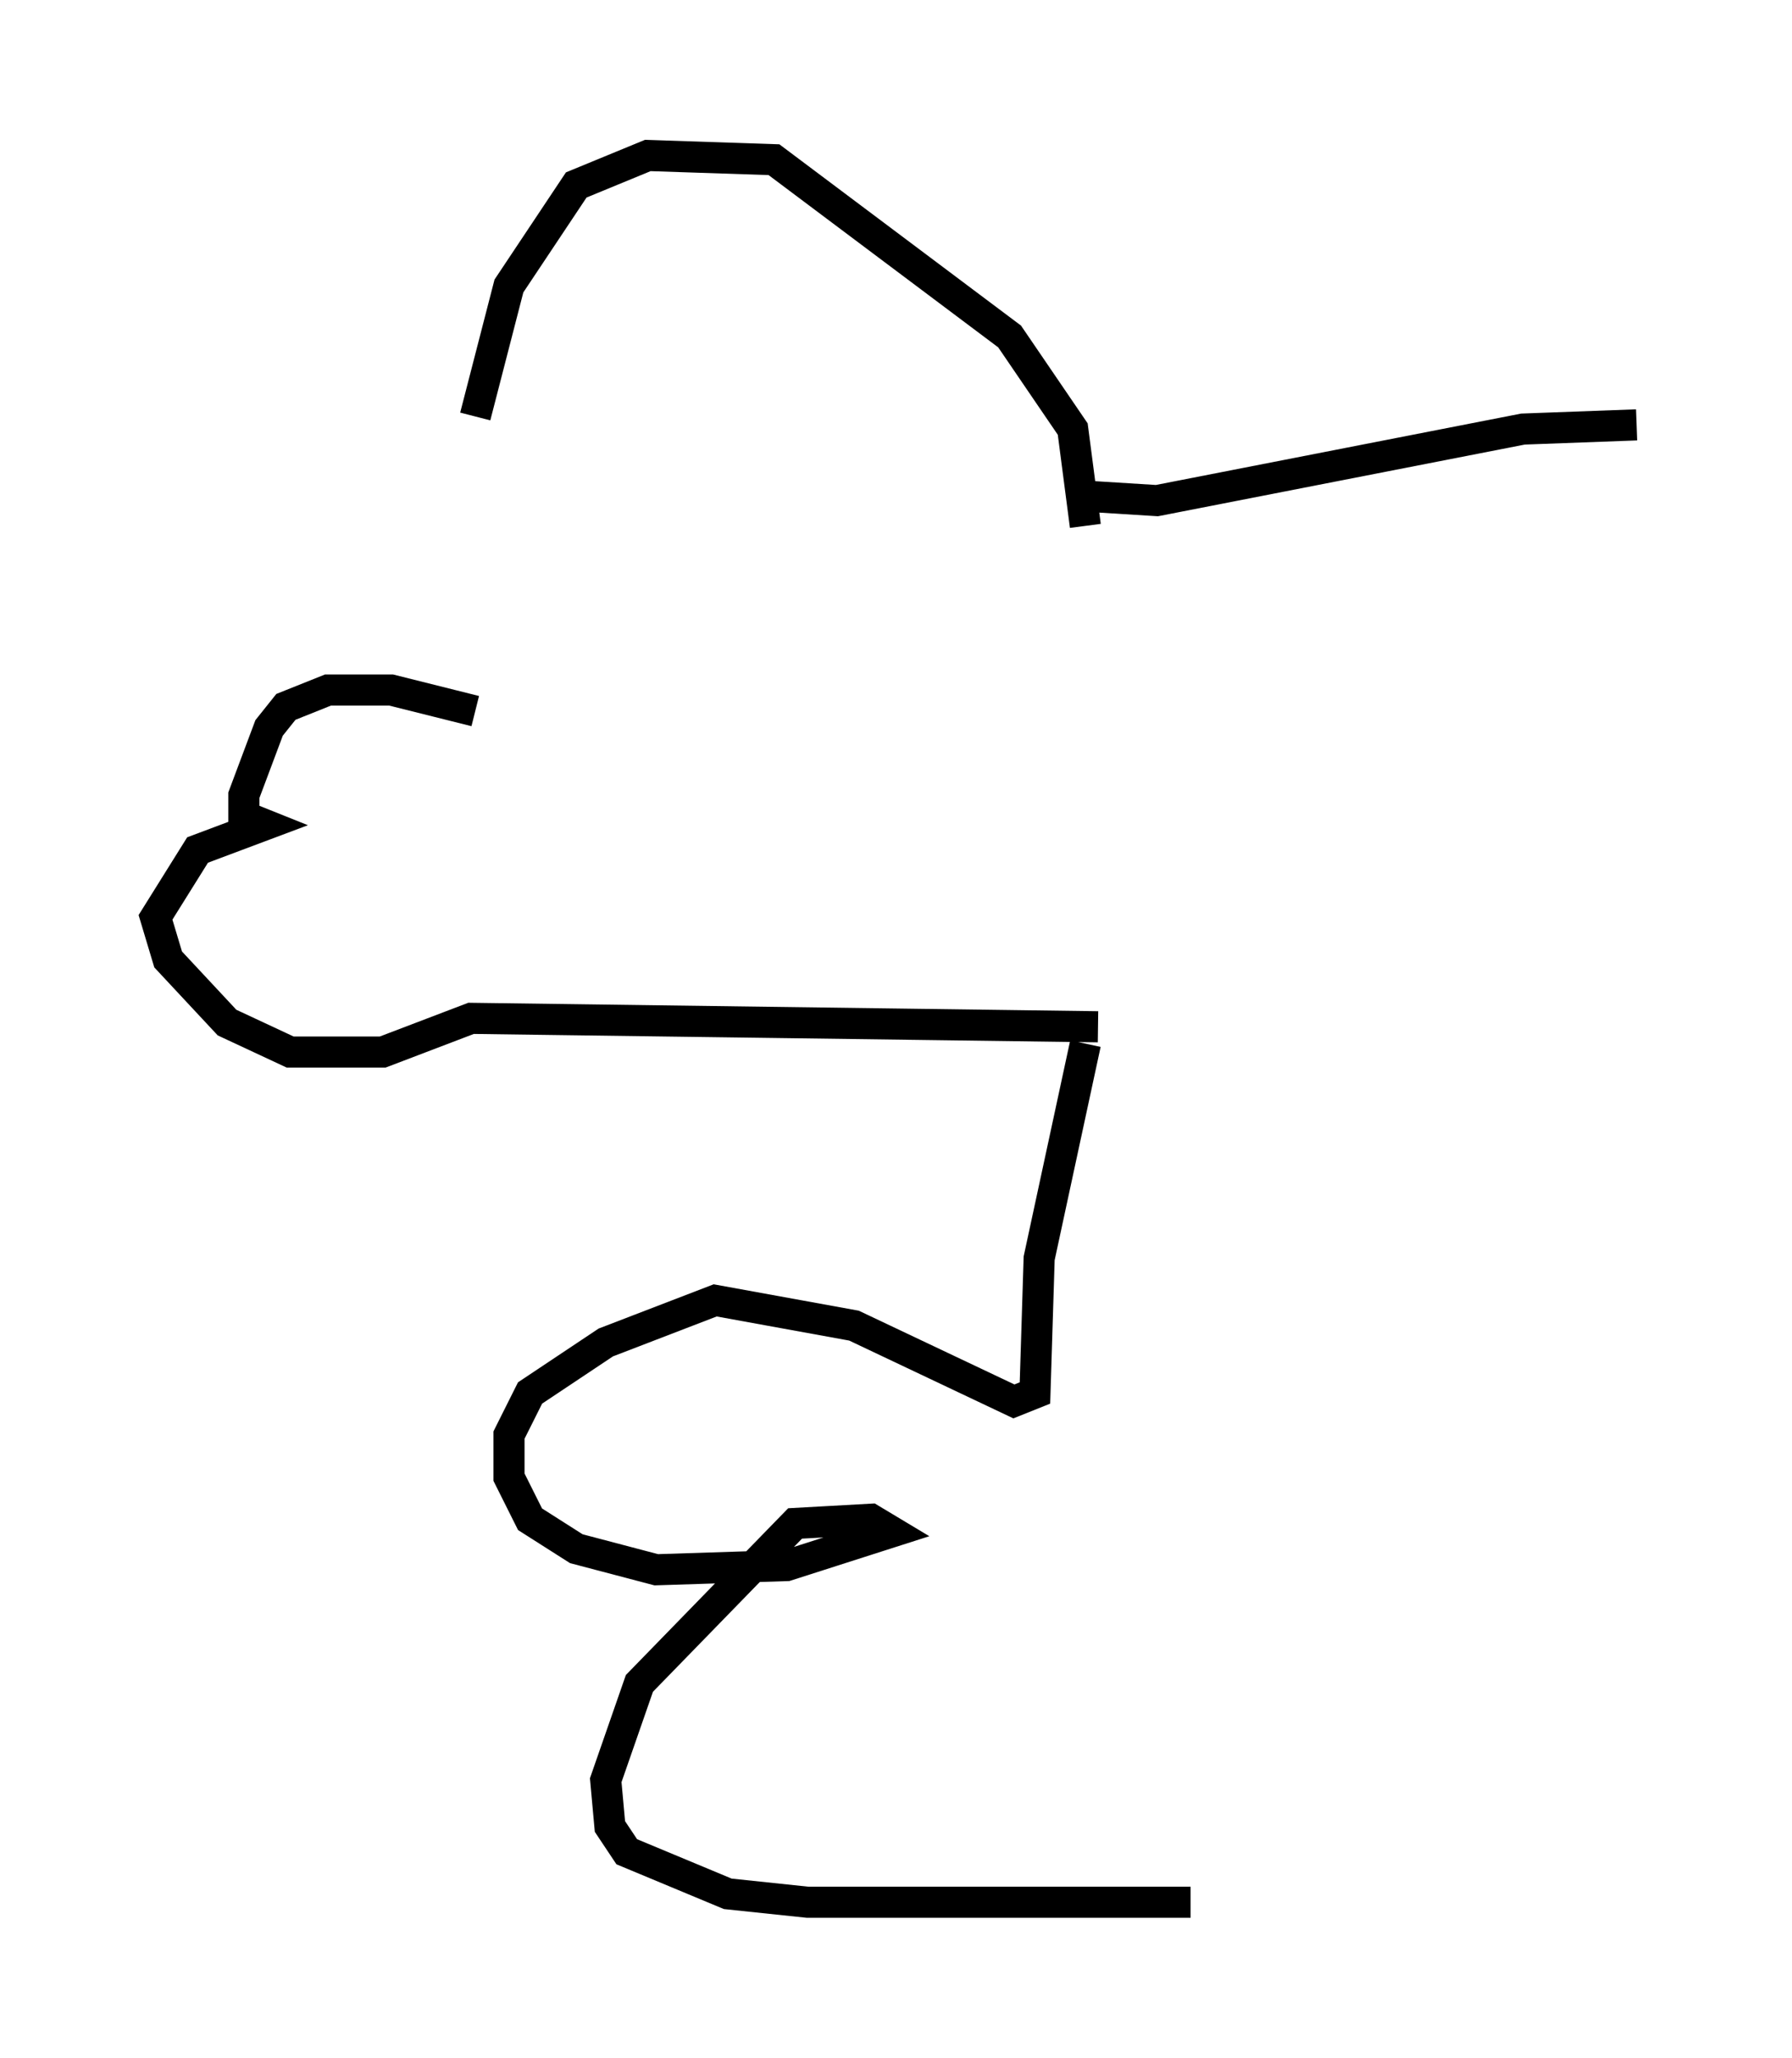 <?xml version="1.0" encoding="utf-8" ?>
<svg baseProfile="full" height="66.156" version="1.1" width="57.631" xmlns="http://www.w3.org/2000/svg" xmlns:ev="http://www.w3.org/2001/xml-events" xmlns:xlink="http://www.w3.org/1999/xlink"><defs /><rect fill="white" height="66.156" width="57.631" x="0" y="0" /><path d="M15.284, 22.185 m0.0, -8.796 l1.083, -4.195 2.165, -3.248 l2.3, -0.947 4.059, 0.135 l7.578, 5.683 2.03, 2.977 l0.406, 3.112 m-19.621, 5.954 l-2.706, -0.677 -2.03, 0.0 l-1.353, 0.541 -0.541, 0.677 l-0.812, 2.165 0.0, 0.677 l0.677, 0.271 -2.165, 0.812 l-1.353, 2.165 0.406, 1.353 l1.894, 2.03 2.03, 0.947 l2.977, 0.0 2.842, -1.083 l20.162, 0.271 m-0.271, -17.05 l2.165, 0.135 11.773, -2.3 l3.654, -0.135 m-17.726, 19.892 l-1.488, 6.901 -0.135, 4.33 l-0.677, 0.271 -5.142, -2.436 l-4.465, -0.812 -3.518, 1.353 l-2.436, 1.624 -0.677, 1.353 l0.0, 1.353 0.677, 1.353 l1.488, 0.947 2.571, 0.677 l4.195, -0.135 3.383, -1.083 l-0.677, -0.406 -2.436, 0.135 l-5.007, 5.142 -1.083, 3.112 l0.135, 1.488 0.541, 0.812 l3.248, 1.353 2.571, 0.271 l12.314, 0.0 " fill="none" stroke="black" stroke-width="1" /></svg>